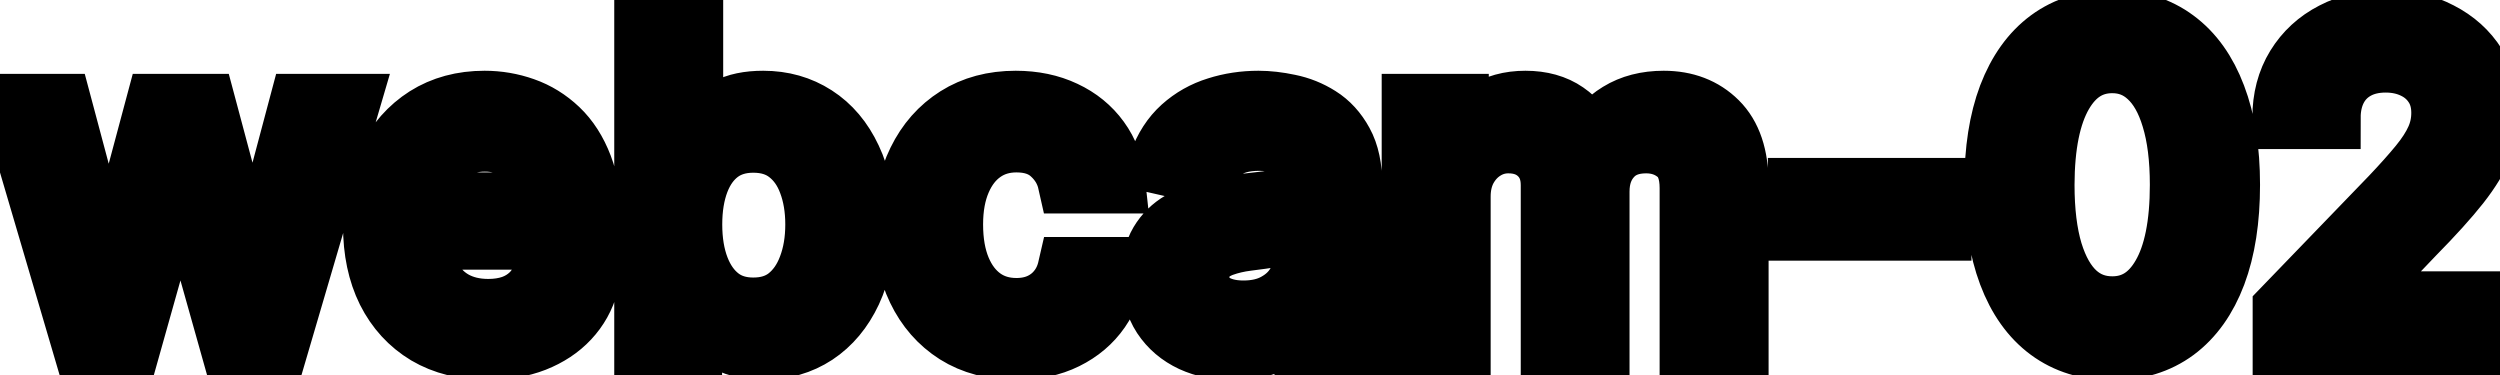 <svg viewBox="0 0 80 12" fill="none" stroke-width="2" stroke="currentColor" aria-hidden="true">
  <path d="M2.655 11L0.408 3.364H1.944L3.44 8.972H3.515L5.016 3.364H6.553L8.044 8.947H8.119L9.605 3.364H11.141L8.899 11H7.383L5.832 5.487H5.717L4.166 11H2.655ZM15.611 11.154C14.858 11.154 14.21 10.993 13.667 10.672C13.127 10.347 12.709 9.891 12.414 9.305C12.122 8.715 11.977 8.024 11.977 7.232C11.977 6.449 12.122 5.76 12.414 5.163C12.709 4.567 13.12 4.101 13.647 3.766C14.177 3.432 14.797 3.264 15.506 3.264C15.937 3.264 16.355 3.335 16.759 3.478C17.164 3.62 17.526 3.844 17.848 4.149C18.169 4.454 18.423 4.85 18.609 5.337C18.794 5.821 18.887 6.41 18.887 7.102V7.629H12.817V6.516H17.43C17.43 6.125 17.351 5.778 17.192 5.477C17.033 5.172 16.809 4.931 16.521 4.756C16.236 4.58 15.901 4.492 15.516 4.492C15.099 4.492 14.734 4.595 14.423 4.8C14.114 5.003 13.876 5.268 13.707 5.596C13.541 5.921 13.458 6.274 13.458 6.655V7.525C13.458 8.035 13.548 8.469 13.727 8.827C13.909 9.185 14.162 9.459 14.487 9.648C14.812 9.833 15.191 9.926 15.626 9.926C15.907 9.926 16.164 9.886 16.396 9.807C16.628 9.724 16.829 9.601 16.998 9.439C17.167 9.277 17.296 9.076 17.386 8.837L18.793 9.091C18.68 9.505 18.478 9.868 18.186 10.18C17.898 10.488 17.535 10.728 17.097 10.901C16.663 11.07 16.168 11.154 15.611 11.154ZM20.656 11V0.818H22.142V4.602H22.232C22.318 4.442 22.442 4.259 22.605 4.05C22.767 3.841 22.992 3.659 23.281 3.503C23.569 3.344 23.95 3.264 24.424 3.264C25.041 3.264 25.591 3.42 26.075 3.732C26.559 4.043 26.938 4.492 27.213 5.079C27.492 5.665 27.631 6.371 27.631 7.197C27.631 8.022 27.493 8.73 27.218 9.32C26.943 9.906 26.565 10.359 26.085 10.677C25.604 10.992 25.056 11.149 24.439 11.149C23.975 11.149 23.596 11.071 23.301 10.915C23.009 10.76 22.78 10.577 22.614 10.369C22.449 10.16 22.321 9.974 22.232 9.812H22.107V11H20.656ZM22.112 7.182C22.112 7.719 22.19 8.189 22.346 8.594C22.502 8.998 22.727 9.315 23.022 9.543C23.317 9.769 23.678 9.881 24.106 9.881C24.55 9.881 24.921 9.764 25.22 9.528C25.518 9.29 25.743 8.967 25.896 8.559C26.052 8.151 26.129 7.692 26.129 7.182C26.129 6.678 26.053 6.226 25.901 5.825C25.752 5.424 25.526 5.107 25.225 4.875C24.926 4.643 24.553 4.527 24.106 4.527C23.675 4.527 23.311 4.638 23.012 4.86C22.717 5.082 22.494 5.392 22.341 5.79C22.189 6.188 22.112 6.652 22.112 7.182ZM32.517 11.154C31.778 11.154 31.141 10.987 30.608 10.652C30.077 10.314 29.67 9.848 29.385 9.255C29.1 8.662 28.957 7.982 28.957 7.217C28.957 6.441 29.103 5.757 29.395 5.163C29.686 4.567 30.097 4.101 30.628 3.766C31.158 3.432 31.783 3.264 32.502 3.264C33.082 3.264 33.599 3.372 34.053 3.587C34.507 3.799 34.873 4.098 35.152 4.482C35.433 4.867 35.601 5.316 35.654 5.83H34.207C34.127 5.472 33.945 5.163 33.66 4.905C33.378 4.646 33.001 4.517 32.527 4.517C32.112 4.517 31.749 4.626 31.438 4.845C31.13 5.061 30.889 5.369 30.717 5.77C30.545 6.168 30.459 6.638 30.459 7.182C30.459 7.739 30.543 8.219 30.712 8.624C30.881 9.028 31.12 9.341 31.428 9.563C31.739 9.785 32.106 9.896 32.527 9.896C32.808 9.896 33.064 9.845 33.292 9.742C33.524 9.636 33.718 9.485 33.874 9.29C34.033 9.094 34.144 8.859 34.207 8.584H35.654C35.601 9.078 35.44 9.518 35.172 9.906C34.903 10.294 34.543 10.599 34.093 10.821C33.645 11.043 33.12 11.154 32.517 11.154ZM39.466 11.169C38.982 11.169 38.544 11.079 38.153 10.901C37.762 10.718 37.452 10.455 37.224 10.11C36.998 9.765 36.886 9.343 36.886 8.842C36.886 8.411 36.968 8.057 37.134 7.778C37.3 7.5 37.523 7.28 37.805 7.117C38.087 6.955 38.402 6.832 38.75 6.749C39.098 6.666 39.453 6.603 39.814 6.56C40.271 6.507 40.642 6.464 40.927 6.431C41.212 6.395 41.42 6.337 41.549 6.257C41.678 6.178 41.743 6.048 41.743 5.869V5.835C41.743 5.4 41.62 5.064 41.375 4.825C41.133 4.587 40.772 4.467 40.291 4.467C39.791 4.467 39.396 4.578 39.108 4.8C38.823 5.019 38.626 5.263 38.516 5.531L37.119 5.213C37.285 4.749 37.527 4.375 37.845 4.089C38.166 3.801 38.536 3.592 38.954 3.463C39.371 3.33 39.81 3.264 40.271 3.264C40.576 3.264 40.899 3.301 41.241 3.374C41.585 3.443 41.907 3.572 42.205 3.761C42.507 3.95 42.754 4.22 42.946 4.572C43.138 4.92 43.234 5.372 43.234 5.929V11H41.782V9.956H41.723C41.627 10.148 41.483 10.337 41.29 10.523C41.098 10.708 40.851 10.863 40.55 10.985C40.248 11.108 39.887 11.169 39.466 11.169ZM39.789 9.976C40.2 9.976 40.551 9.895 40.843 9.732C41.138 9.57 41.362 9.358 41.514 9.096C41.67 8.831 41.748 8.547 41.748 8.246V7.261C41.695 7.314 41.592 7.364 41.44 7.411C41.29 7.454 41.12 7.492 40.927 7.525C40.735 7.555 40.548 7.583 40.366 7.609C40.183 7.633 40.031 7.652 39.908 7.669C39.62 7.705 39.356 7.767 39.118 7.853C38.882 7.939 38.694 8.063 38.551 8.226C38.412 8.385 38.342 8.597 38.342 8.862C38.342 9.23 38.478 9.509 38.75 9.697C39.022 9.883 39.368 9.976 39.789 9.976ZM45.214 11V3.364H46.641V4.607H46.735C46.895 4.186 47.155 3.857 47.516 3.622C47.877 3.384 48.31 3.264 48.814 3.264C49.324 3.264 49.752 3.384 50.096 3.622C50.444 3.861 50.701 4.189 50.867 4.607H50.946C51.129 4.199 51.419 3.874 51.816 3.632C52.214 3.387 52.688 3.264 53.238 3.264C53.931 3.264 54.496 3.481 54.934 3.915C55.374 4.35 55.595 5.004 55.595 5.879V11H54.108V6.018C54.108 5.501 53.967 5.127 53.686 4.895C53.404 4.663 53.068 4.547 52.676 4.547C52.193 4.547 51.816 4.696 51.548 4.994C51.279 5.289 51.145 5.669 51.145 6.133V11H49.664V5.924C49.664 5.51 49.534 5.177 49.276 4.925C49.017 4.673 48.681 4.547 48.267 4.547C47.985 4.547 47.725 4.621 47.486 4.771C47.251 4.916 47.06 5.12 46.914 5.382C46.772 5.644 46.701 5.947 46.701 6.292V11H45.214ZM62.087 6.053V7.341H57.572V6.053H62.087ZM67.593 11.169C66.807 11.166 66.136 10.959 65.579 10.548C65.022 10.137 64.596 9.538 64.301 8.753C64.006 7.967 63.859 7.021 63.859 5.914C63.859 4.81 64.006 3.867 64.301 3.085C64.6 2.303 65.027 1.706 65.584 1.295C66.144 0.884 66.814 0.679 67.593 0.679C68.371 0.679 69.039 0.886 69.596 1.3C70.153 1.711 70.579 2.308 70.874 3.09C71.172 3.869 71.321 4.81 71.321 5.914C71.321 7.024 71.174 7.972 70.879 8.758C70.584 9.54 70.158 10.138 69.601 10.553C69.044 10.963 68.375 11.169 67.593 11.169ZM67.593 9.842C68.282 9.842 68.82 9.505 69.208 8.832C69.599 8.16 69.795 7.187 69.795 5.914C69.795 5.069 69.705 4.355 69.526 3.771C69.351 3.185 69.097 2.741 68.766 2.439C68.438 2.134 68.047 1.982 67.593 1.982C66.906 1.982 66.368 2.32 65.977 2.996C65.586 3.672 65.388 4.645 65.385 5.914C65.385 6.763 65.473 7.48 65.649 8.067C65.828 8.65 66.081 9.093 66.409 9.394C66.737 9.692 67.132 9.842 67.593 9.842ZM73.085 11V9.886L76.53 6.317C76.898 5.929 77.201 5.589 77.44 5.298C77.682 5.003 77.863 4.723 77.982 4.457C78.101 4.192 78.161 3.911 78.161 3.612C78.161 3.274 78.081 2.982 77.922 2.737C77.763 2.489 77.546 2.298 77.271 2.165C76.996 2.03 76.686 1.962 76.341 1.962C75.977 1.962 75.659 2.036 75.387 2.185C75.115 2.335 74.906 2.545 74.76 2.817C74.615 3.089 74.541 3.407 74.541 3.771H73.075C73.075 3.152 73.217 2.61 73.502 2.146C73.787 1.682 74.179 1.322 74.676 1.067C75.173 0.808 75.738 0.679 76.371 0.679C77.011 0.679 77.574 0.807 78.061 1.062C78.552 1.314 78.935 1.658 79.21 2.096C79.485 2.53 79.623 3.021 79.623 3.567C79.623 3.945 79.551 4.315 79.409 4.676C79.269 5.037 79.026 5.44 78.678 5.884C78.33 6.325 77.846 6.86 77.226 7.49L75.203 9.608V9.683H79.787V11H73.085Z" fill="black"/>
</svg>
